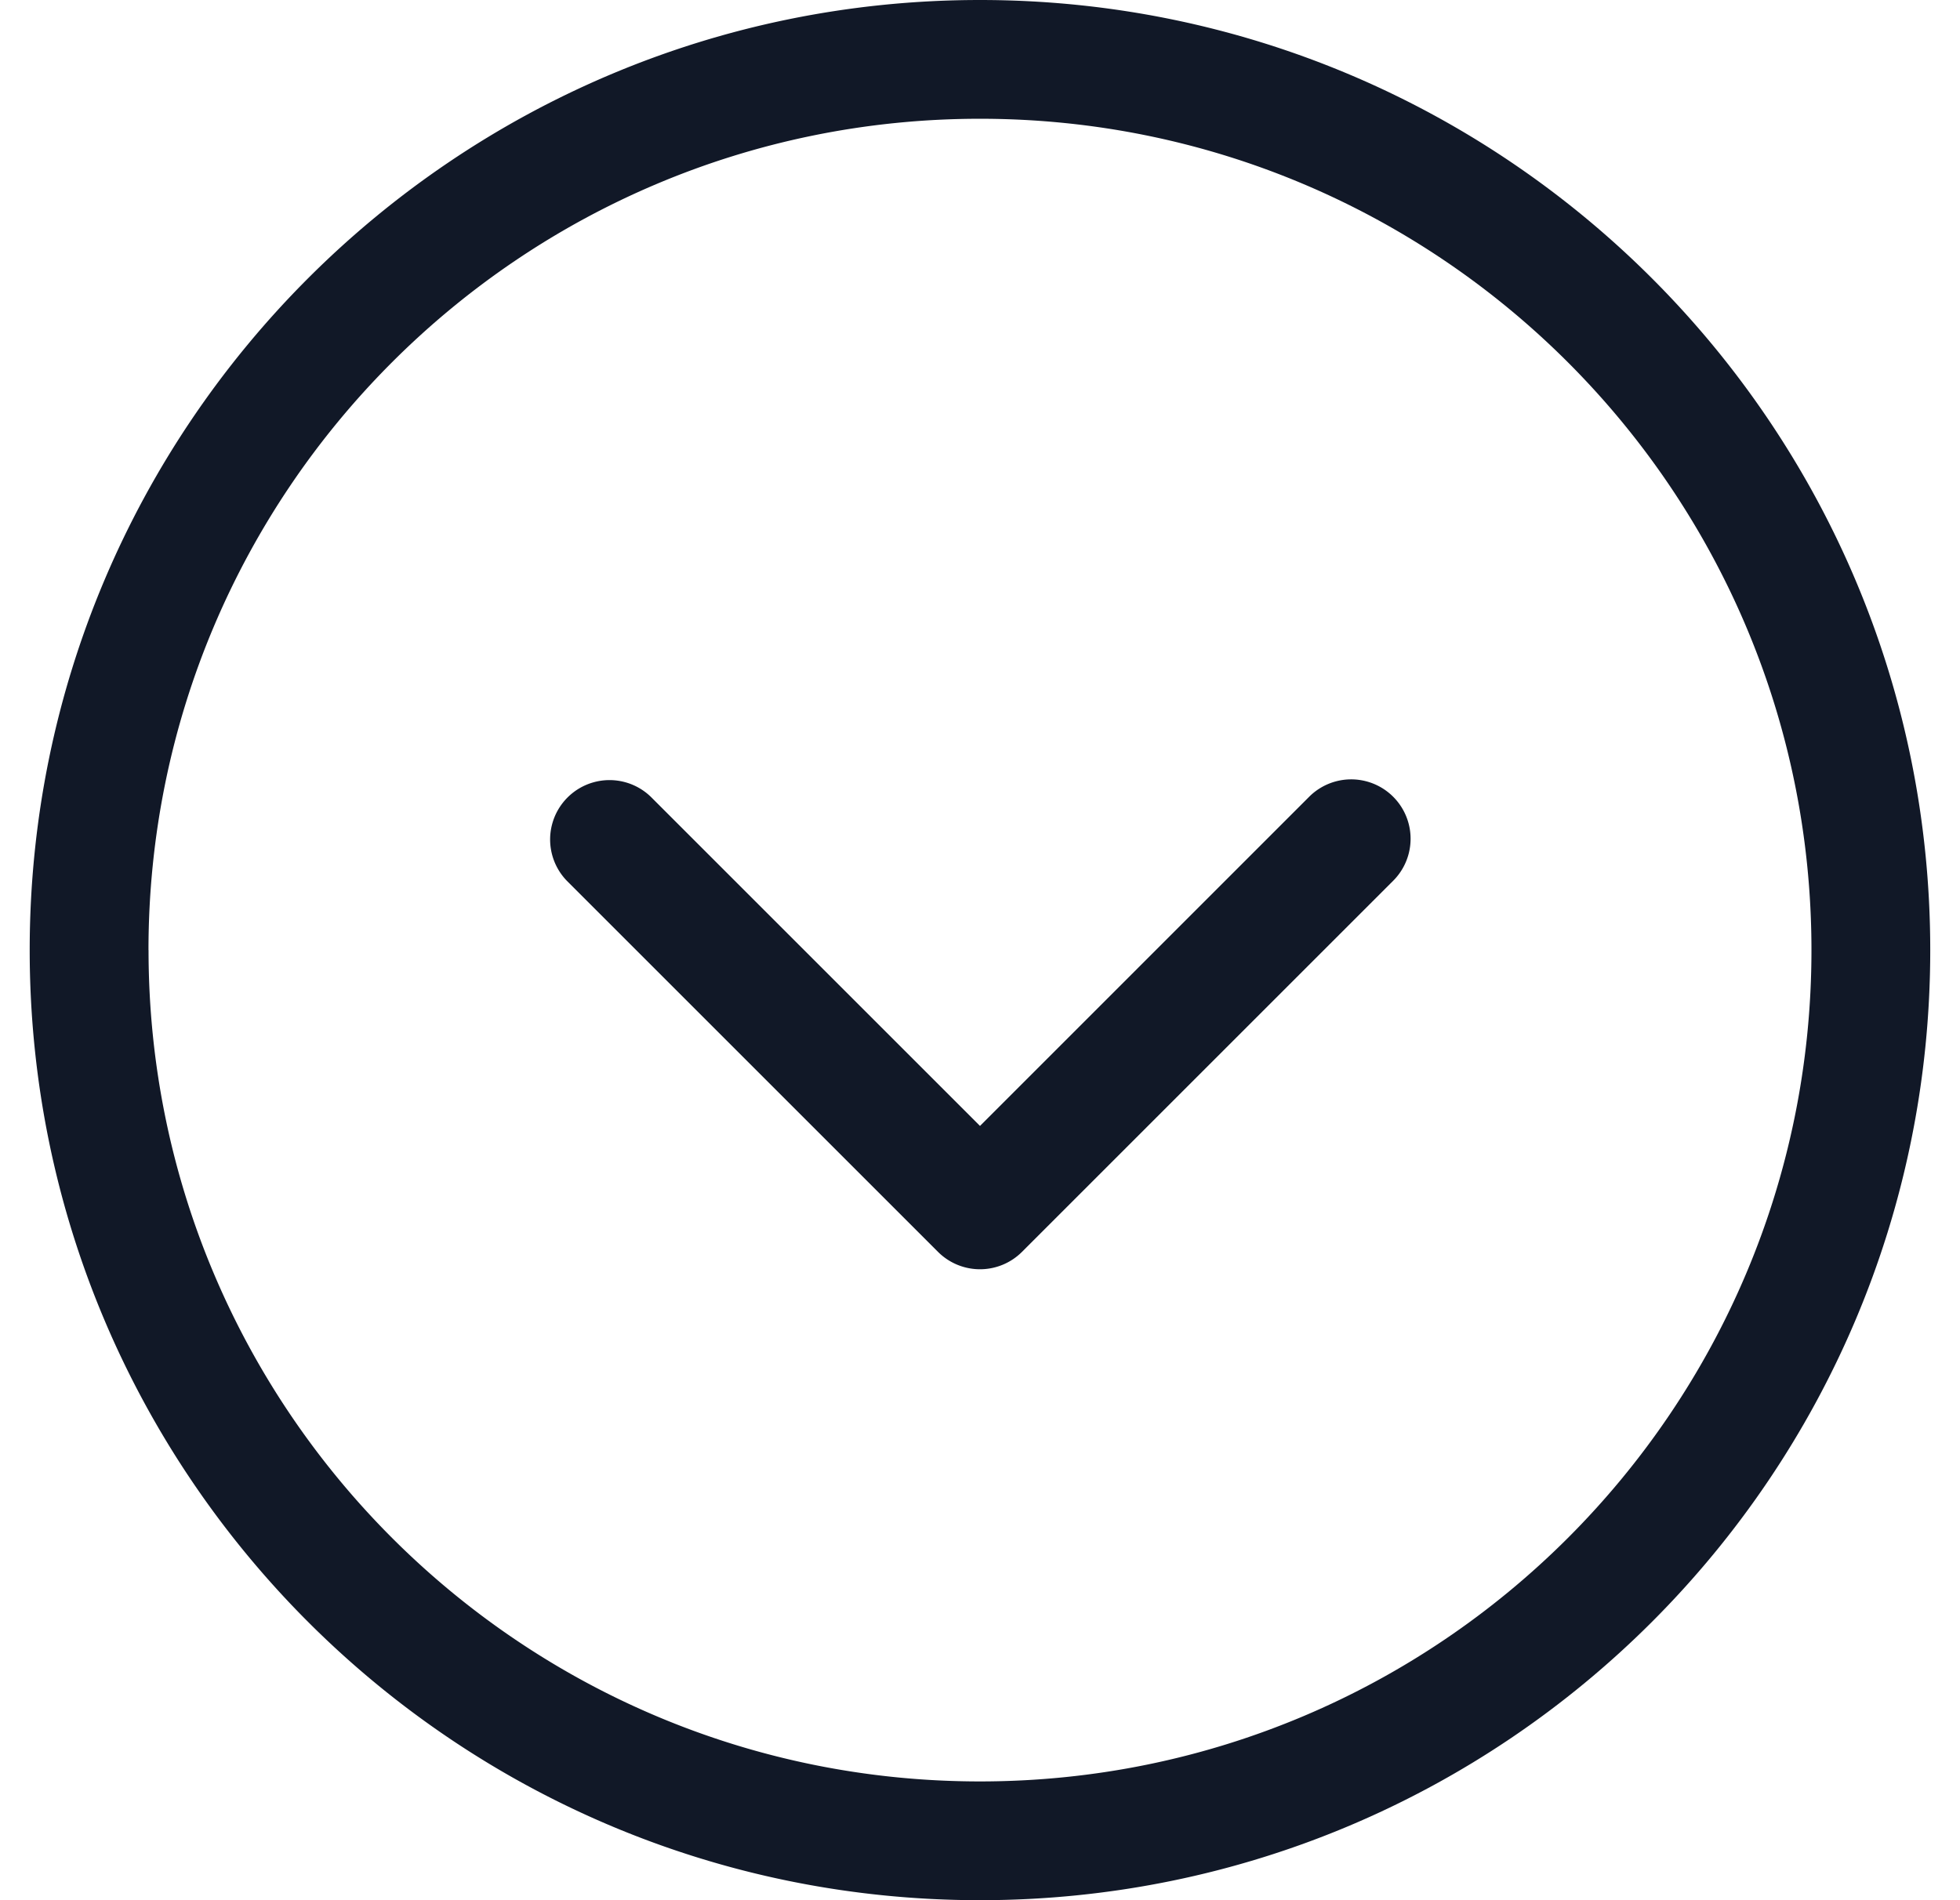<svg xmlns="http://www.w3.org/2000/svg" width="33" height="32" fill="none" viewBox="0 0 33 32"><path fill="#111827" fill-rule="evenodd" d="M2.5 16c0-7.731 6.268-14 14-14C24.23 2 30.499 8.27 30.499 16c0 7.732-6.268 14-14 14-7.73 0-13.998-6.268-13.998-14Zm14-16C7.664 0 .5 7.165.5 16s7.164 16 16 16 15.999-7.164 15.999-16-7.163-16-16-16Zm-5.543 13.418a1 1 0 0 0-1.414 1.414l6.25 6.25a1 1 0 0 0 1.414 0l6.25-6.25a1 1 0 1 0-1.415-1.414L16.5 18.961l-5.543-5.543Z" clip-rule="evenodd"/></svg>